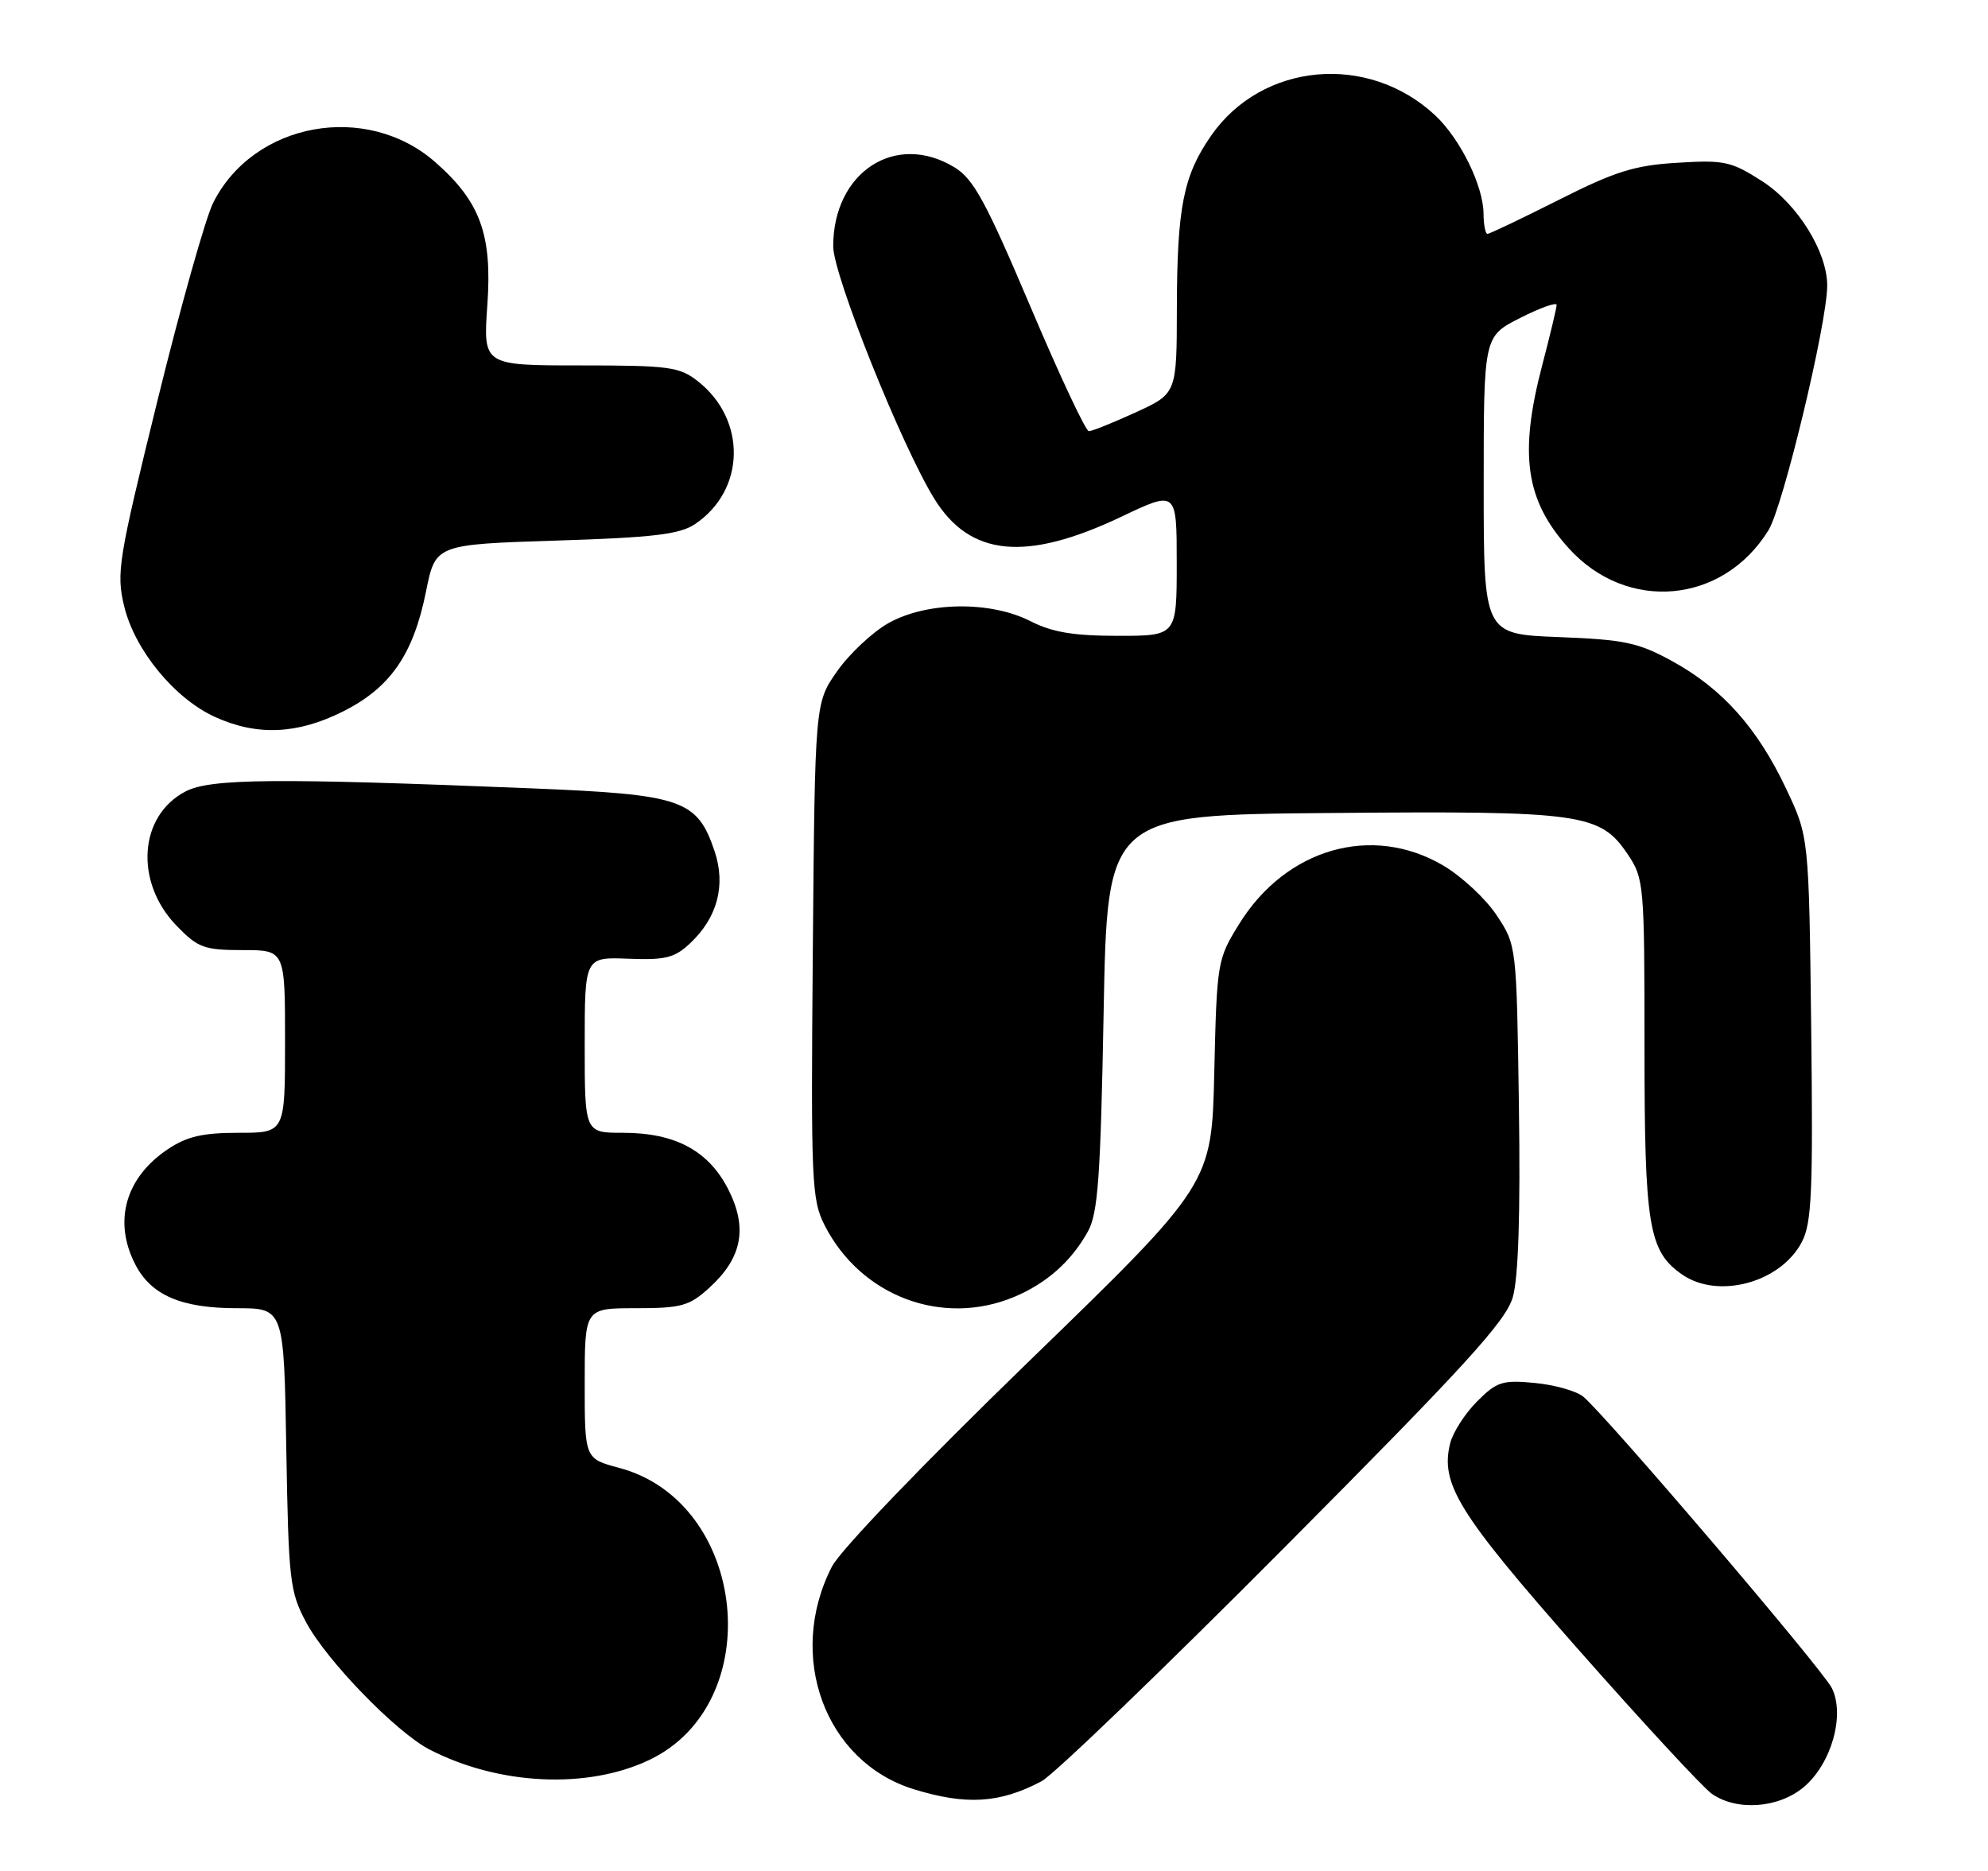 <?xml version="1.0" encoding="UTF-8" standalone="no"?>
<!DOCTYPE svg PUBLIC "-//W3C//DTD SVG 1.1//EN" "http://www.w3.org/Graphics/SVG/1.1/DTD/svg11.dtd" >
<svg xmlns="http://www.w3.org/2000/svg" xmlns:xlink="http://www.w3.org/1999/xlink" version="1.1" viewBox="0 0 272 256">
 <g >
 <path fill="currentColor"
d=" M 142.50 243.73 C 144.15 242.86 159.07 228.50 175.66 211.82 C 200.45 186.90 206.03 180.79 206.98 177.50 C 207.75 174.84 208.03 166.09 207.82 151.42 C 207.50 129.35 207.50 129.35 204.77 125.23 C 203.27 122.96 199.97 119.90 197.44 118.41 C 187.70 112.70 175.93 116.09 169.53 126.45 C 166.56 131.25 166.49 131.64 166.14 146.68 C 165.79 162.02 165.79 162.02 140.79 186.26 C 126.24 200.37 114.96 212.12 113.81 214.38 C 107.56 226.60 112.88 241.05 125.00 244.81 C 132.19 247.03 136.79 246.75 142.50 243.73 Z  M 246.80 244.52 C 250.58 241.33 252.47 234.65 250.63 230.97 C 249.34 228.38 219.74 193.68 216.62 191.10 C 215.69 190.33 212.72 189.49 210.01 189.23 C 205.57 188.80 204.80 189.05 202.10 191.75 C 200.45 193.40 198.80 195.97 198.42 197.46 C 197.02 203.04 199.52 207.07 215.96 225.71 C 224.77 235.70 232.99 244.58 234.21 245.44 C 237.64 247.84 243.35 247.42 246.80 244.52 Z  M 88.86 240.80 C 105.11 233.03 102.26 205.54 84.73 200.85 C 80.00 199.59 80.00 199.59 80.00 189.29 C 80.00 179.00 80.00 179.00 86.98 179.00 C 93.20 179.00 94.30 178.70 97.00 176.25 C 101.52 172.16 102.33 168.07 99.67 162.79 C 96.98 157.47 92.42 155.00 85.25 155.00 C 80.00 155.00 80.00 155.00 80.00 142.97 C 80.00 130.95 80.00 130.95 85.96 131.18 C 91.04 131.38 92.30 131.07 94.43 129.06 C 98.15 125.57 99.33 121.14 97.78 116.50 C 95.40 109.41 93.39 108.71 72.75 107.87 C 37.64 106.44 28.80 106.52 25.39 108.29 C 18.98 111.62 18.38 120.70 24.16 126.67 C 27.09 129.69 27.93 130.00 33.20 130.00 C 39.00 130.00 39.00 130.00 39.00 142.50 C 39.00 155.00 39.00 155.00 32.65 155.00 C 27.69 155.00 25.55 155.50 22.91 157.28 C 17.14 161.17 15.47 167.15 18.52 173.03 C 20.68 177.22 24.81 179.00 32.37 179.00 C 38.85 179.00 38.85 179.00 39.17 198.25 C 39.48 216.26 39.65 217.79 41.87 221.95 C 44.66 227.19 54.19 237.01 58.76 239.38 C 68.23 244.28 80.39 244.85 88.86 240.80 Z  M 138.77 177.45 C 143.19 175.60 146.59 172.58 148.85 168.50 C 150.23 165.99 150.58 161.10 151.00 138.50 C 151.50 111.50 151.50 111.50 182.13 111.24 C 216.49 110.94 218.93 111.28 222.71 116.90 C 224.93 120.19 225.00 121.00 225.00 143.18 C 225.00 167.75 225.56 171.18 230.12 174.37 C 235.06 177.83 243.65 175.50 246.54 169.92 C 247.89 167.32 248.07 162.99 247.81 140.68 C 247.50 114.50 247.50 114.50 244.36 107.88 C 240.44 99.59 235.63 94.21 228.80 90.47 C 224.14 87.91 222.26 87.52 213.25 87.17 C 203.00 86.77 203.00 86.77 203.00 66.40 C 203.00 46.03 203.00 46.03 208.00 43.50 C 210.75 42.11 212.99 41.31 212.98 41.73 C 212.97 42.15 212.08 45.88 211.00 50.00 C 207.81 62.18 208.72 68.47 214.63 75.01 C 222.60 83.84 235.72 82.66 241.96 72.56 C 243.97 69.30 250.00 44.20 250.00 39.08 C 250.00 34.43 245.94 27.92 241.11 24.80 C 236.87 22.08 235.93 21.87 229.50 22.27 C 223.64 22.62 220.99 23.45 213.27 27.35 C 208.19 29.91 203.81 32.00 203.52 32.00 C 203.23 32.00 202.99 30.76 202.98 29.25 C 202.95 25.42 199.80 19.01 196.38 15.80 C 187.21 7.21 172.68 8.52 165.70 18.57 C 161.91 24.03 161.05 28.35 161.02 42.18 C 161.00 53.85 161.00 53.85 155.38 56.43 C 152.29 57.84 149.41 59.00 148.98 59.00 C 148.55 59.00 144.94 51.30 140.96 41.90 C 134.89 27.59 133.20 24.48 130.60 22.90 C 122.54 17.98 114.00 23.54 114.00 33.71 C 114.00 37.64 123.38 61.06 127.85 68.27 C 132.74 76.16 140.39 76.89 153.41 70.71 C 161.00 67.10 161.00 67.10 161.00 77.05 C 161.00 87.00 161.00 87.00 152.96 87.00 C 146.89 87.00 143.96 86.51 141.00 85.00 C 135.50 82.19 126.77 82.32 121.54 85.27 C 119.36 86.51 116.21 89.46 114.54 91.84 C 111.50 96.17 111.50 96.17 111.21 130.05 C 110.94 161.94 111.04 164.15 112.86 167.72 C 117.82 177.38 128.94 181.56 138.77 177.45 Z  M 46.87 97.38 C 53.38 94.13 56.54 89.60 58.28 80.97 C 59.58 74.50 59.58 74.50 76.04 73.97 C 89.37 73.55 92.99 73.12 95.08 71.72 C 102.00 67.09 102.20 57.45 95.49 52.17 C 92.97 50.19 91.56 50.00 79.41 50.00 C 66.10 50.00 66.10 50.00 66.68 41.72 C 67.36 32.11 65.71 27.59 59.57 22.20 C 50.13 13.90 34.70 16.72 29.17 27.74 C 28.13 29.81 24.70 41.98 21.55 54.79 C 16.18 76.63 15.89 78.38 16.99 82.95 C 18.43 88.94 23.88 95.59 29.44 98.11 C 35.16 100.71 40.65 100.48 46.87 97.38 Z "/>
</g>
</svg>